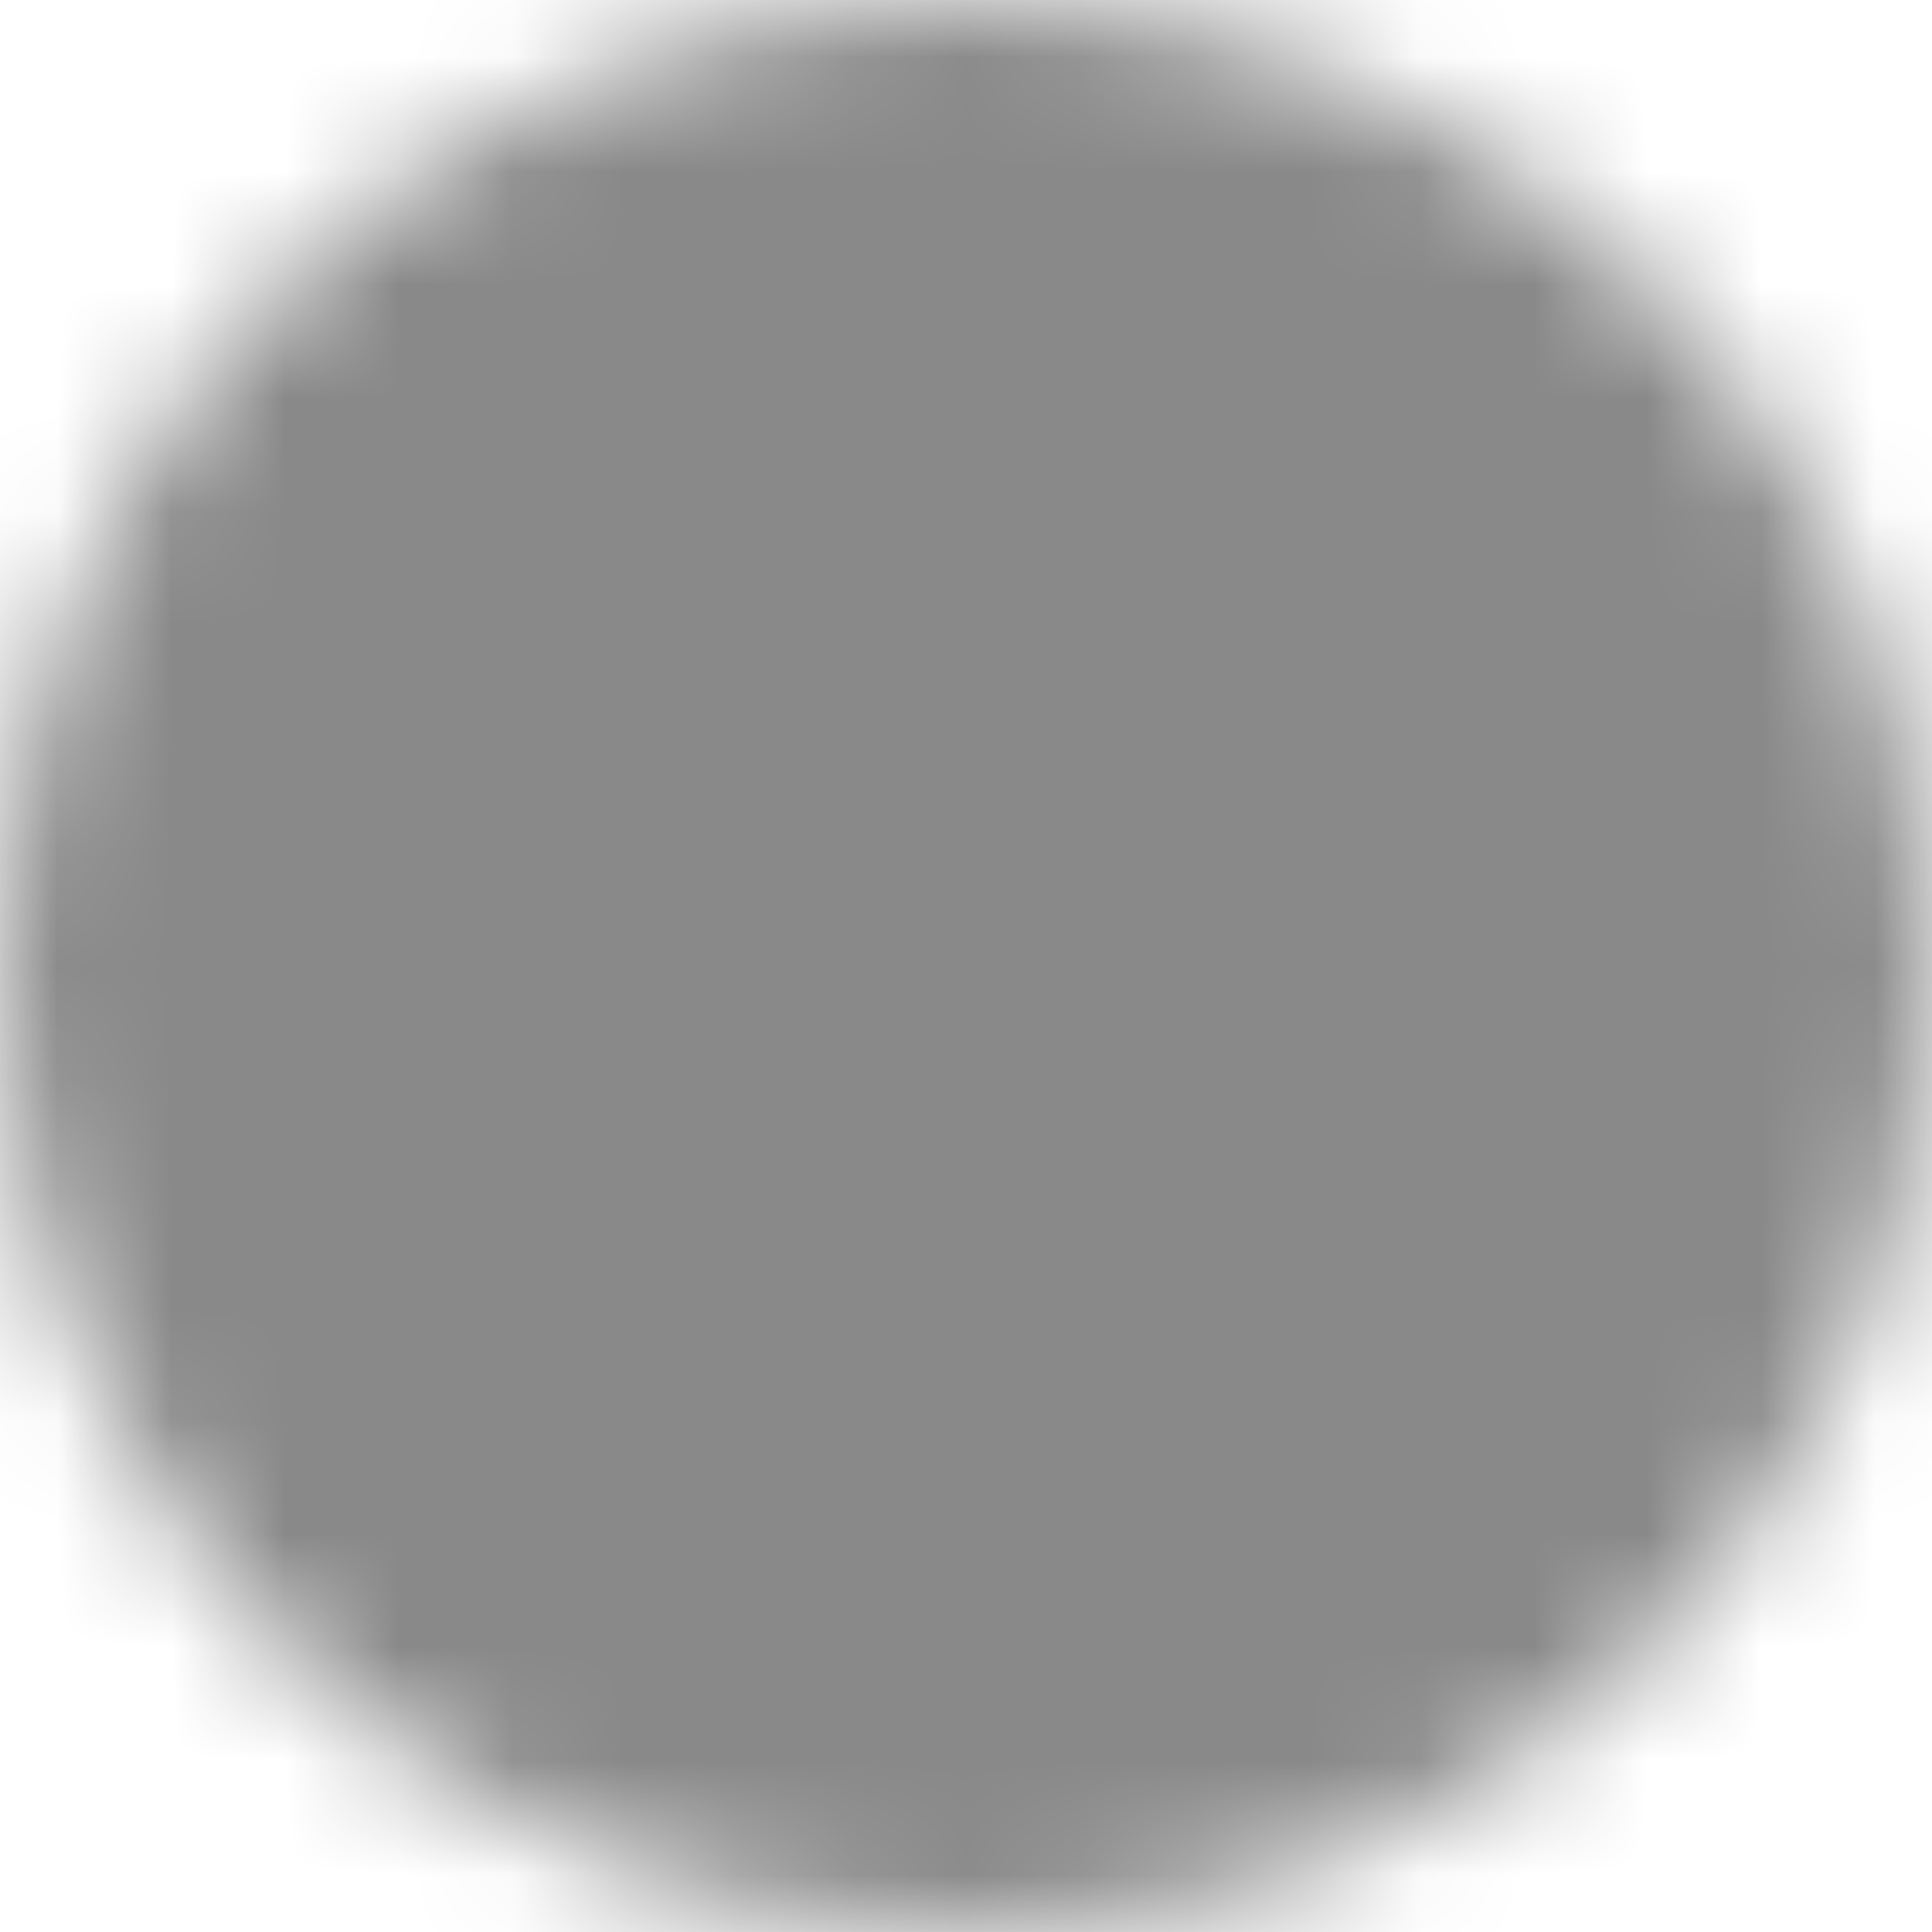 <svg width="20" height="20" viewBox="0 0 17 17" fill="none" xmlns="http://www.w3.org/2000/svg">
<mask id="mask0_73_1569" style="mask-type:luminance" maskUnits="userSpaceOnUse" x="0" y="0" width="17" height="17">
<path d="M8.5 16C9.485 16.001 10.461 15.808 11.371 15.431C12.281 15.054 13.108 14.501 13.803 13.803C14.501 13.108 15.054 12.281 15.431 11.371C15.808 10.461 16.001 9.485 16 8.5C16.001 7.515 15.808 6.539 15.431 5.629C15.054 4.719 14.501 3.892 13.803 3.197C13.108 2.499 12.281 1.946 11.371 1.569C10.461 1.192 9.485 0.999 8.5 1C7.515 0.999 6.539 1.192 5.629 1.569C4.719 1.946 3.892 2.499 3.197 3.197C2.499 3.892 1.946 4.719 1.569 5.629C1.192 6.539 0.999 7.515 1 8.5C0.999 9.485 1.192 10.461 1.569 11.371C1.946 12.281 2.499 13.108 3.197 13.803C3.892 14.501 4.719 15.054 5.629 15.431C6.539 15.808 7.515 16.001 8.5 16Z" fill="white" stroke="white" stroke-width="2" stroke-linejoin="round"/>
<path d="M5.5 8.5L7.75 10.75L12.25 6.25" stroke="black" stroke-width="2" stroke-linecap="round" stroke-linejoin="round"/>
</mask>
<g mask="url(#mask0_73_1569)">
<path d="M-0.5 -0.5H17.5V17.5H-0.5V-0.5Z" fill="#898989"/>
</g>
</svg>
